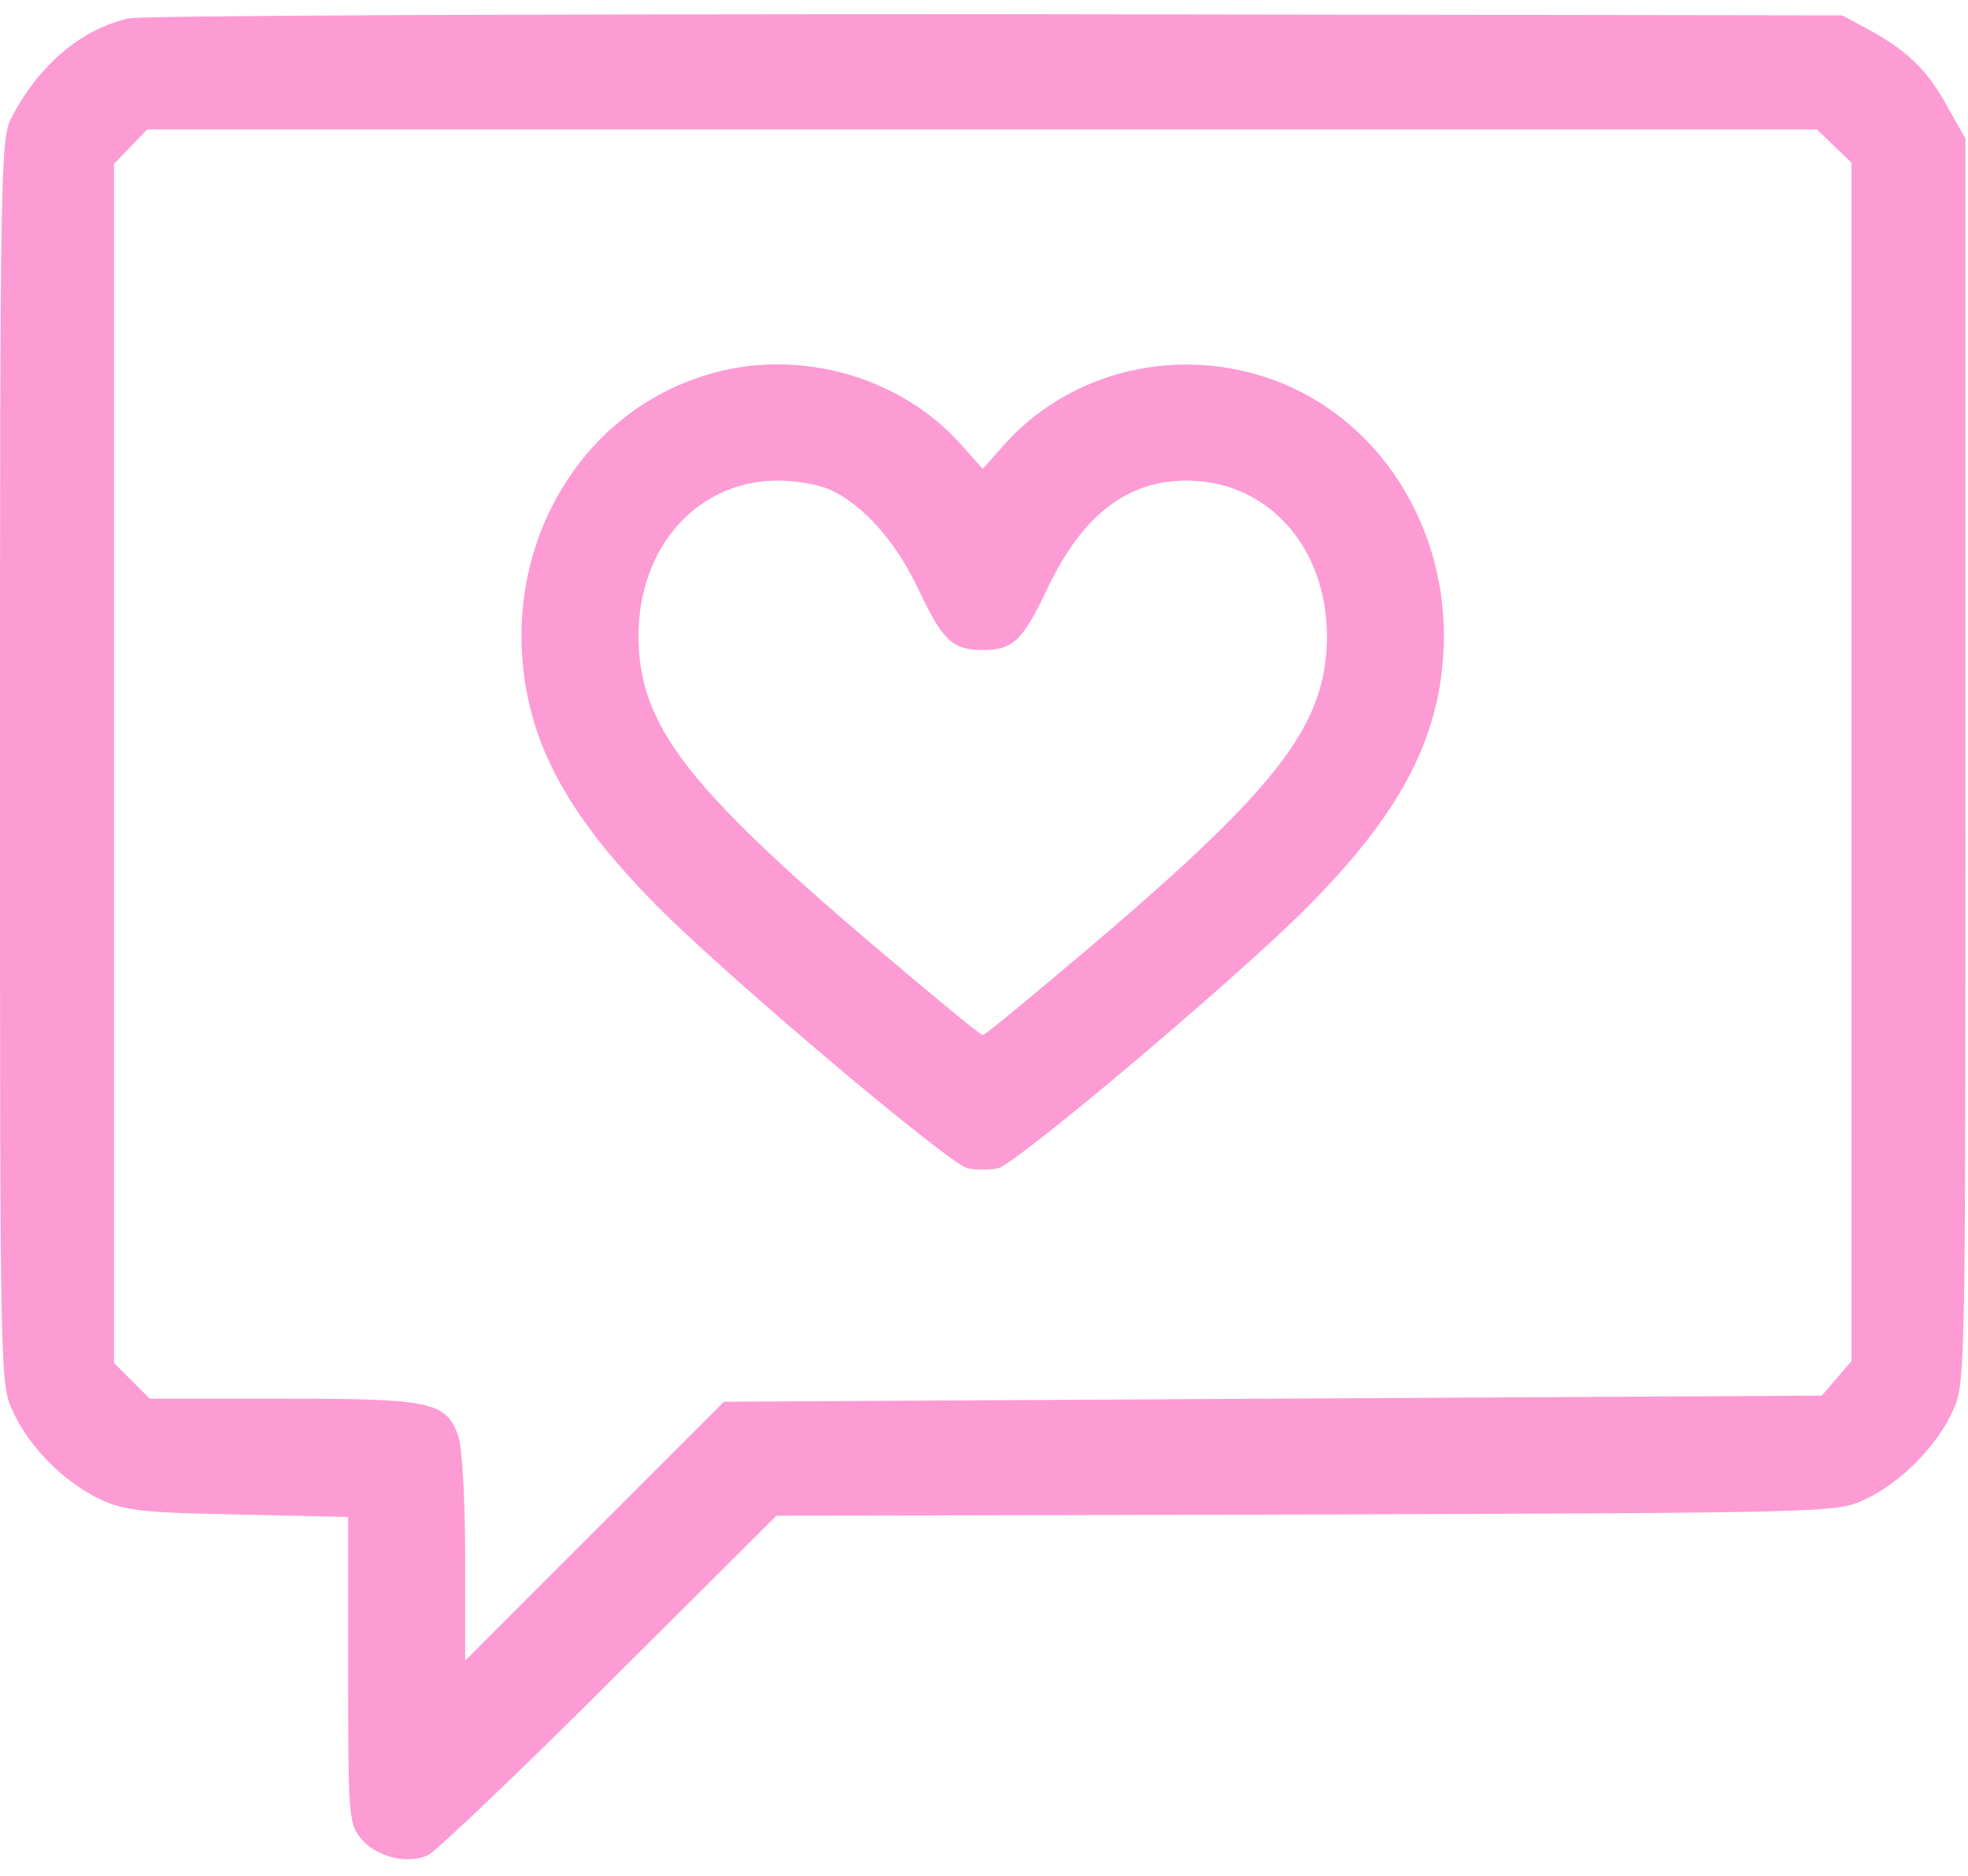 <svg width="64" height="61" viewBox="0 0 64 61" fill="none" xmlns="http://www.w3.org/2000/svg">
<path d="M4.168 0.601C2.625 0.962 1.282 2.104 0.381 3.807C0.02 4.488 0 5.37 0 24.745C0 44.942 0 44.982 0.421 45.904C0.962 47.086 2.124 48.228 3.286 48.769C4.087 49.13 4.669 49.19 7.774 49.25L11.321 49.33V54.299C11.321 58.988 11.341 59.288 11.721 59.769C12.222 60.39 13.284 60.651 13.945 60.31C14.206 60.17 16.871 57.645 19.836 54.68L25.246 49.29L42.477 49.25C59.569 49.19 59.709 49.19 60.631 48.769C61.793 48.228 62.955 47.066 63.496 45.904C63.917 44.982 63.917 44.942 63.917 24.745V4.508L63.316 3.446C62.674 2.264 61.993 1.623 60.731 0.942L59.909 0.501L32.359 0.461C17.211 0.461 4.528 0.501 4.168 0.601ZM59.649 4.749L60.21 5.29V24.765V44.261L59.729 44.822L59.248 45.383L41.396 45.483L23.543 45.583L19.335 49.791L15.128 53.999V50.673C15.128 48.749 15.027 47.086 14.907 46.705C14.507 45.583 14.046 45.483 9.217 45.483H4.869L4.288 44.902L3.707 44.321V24.825V5.33L4.248 4.769L4.789 4.208H31.938H59.088L59.649 4.749Z" fill="#FD9BD4"/>
<path d="M22.881 12.222C19.075 13.424 16.65 17.251 16.991 21.459C17.211 24.224 18.494 26.548 21.319 29.413C23.583 31.718 30.836 37.829 31.457 37.989C31.738 38.049 32.178 38.049 32.459 37.989C33.08 37.829 40.333 31.718 42.597 29.413C45.423 26.548 46.705 24.224 46.925 21.459C47.266 17.231 44.801 13.384 41.015 12.222C37.969 11.28 34.643 12.182 32.599 14.526L31.958 15.248L31.317 14.526C29.293 12.202 25.867 11.26 22.881 12.222ZM27.049 15.949C28.091 16.45 29.133 17.612 29.854 19.135C30.656 20.838 30.976 21.138 31.958 21.138C32.94 21.138 33.261 20.838 34.062 19.135C35.204 16.75 36.647 15.628 38.59 15.628C41.355 15.628 43.339 18.013 43.139 21.118C42.978 23.703 41.415 25.707 35.685 30.596C33.701 32.279 32.038 33.661 31.958 33.661C31.878 33.661 30.215 32.279 28.231 30.596C22.501 25.707 20.938 23.703 20.778 21.118C20.577 18.013 22.541 15.628 25.306 15.628C25.907 15.628 26.689 15.768 27.049 15.949Z" fill="#FD9BD4"/>
</svg>
